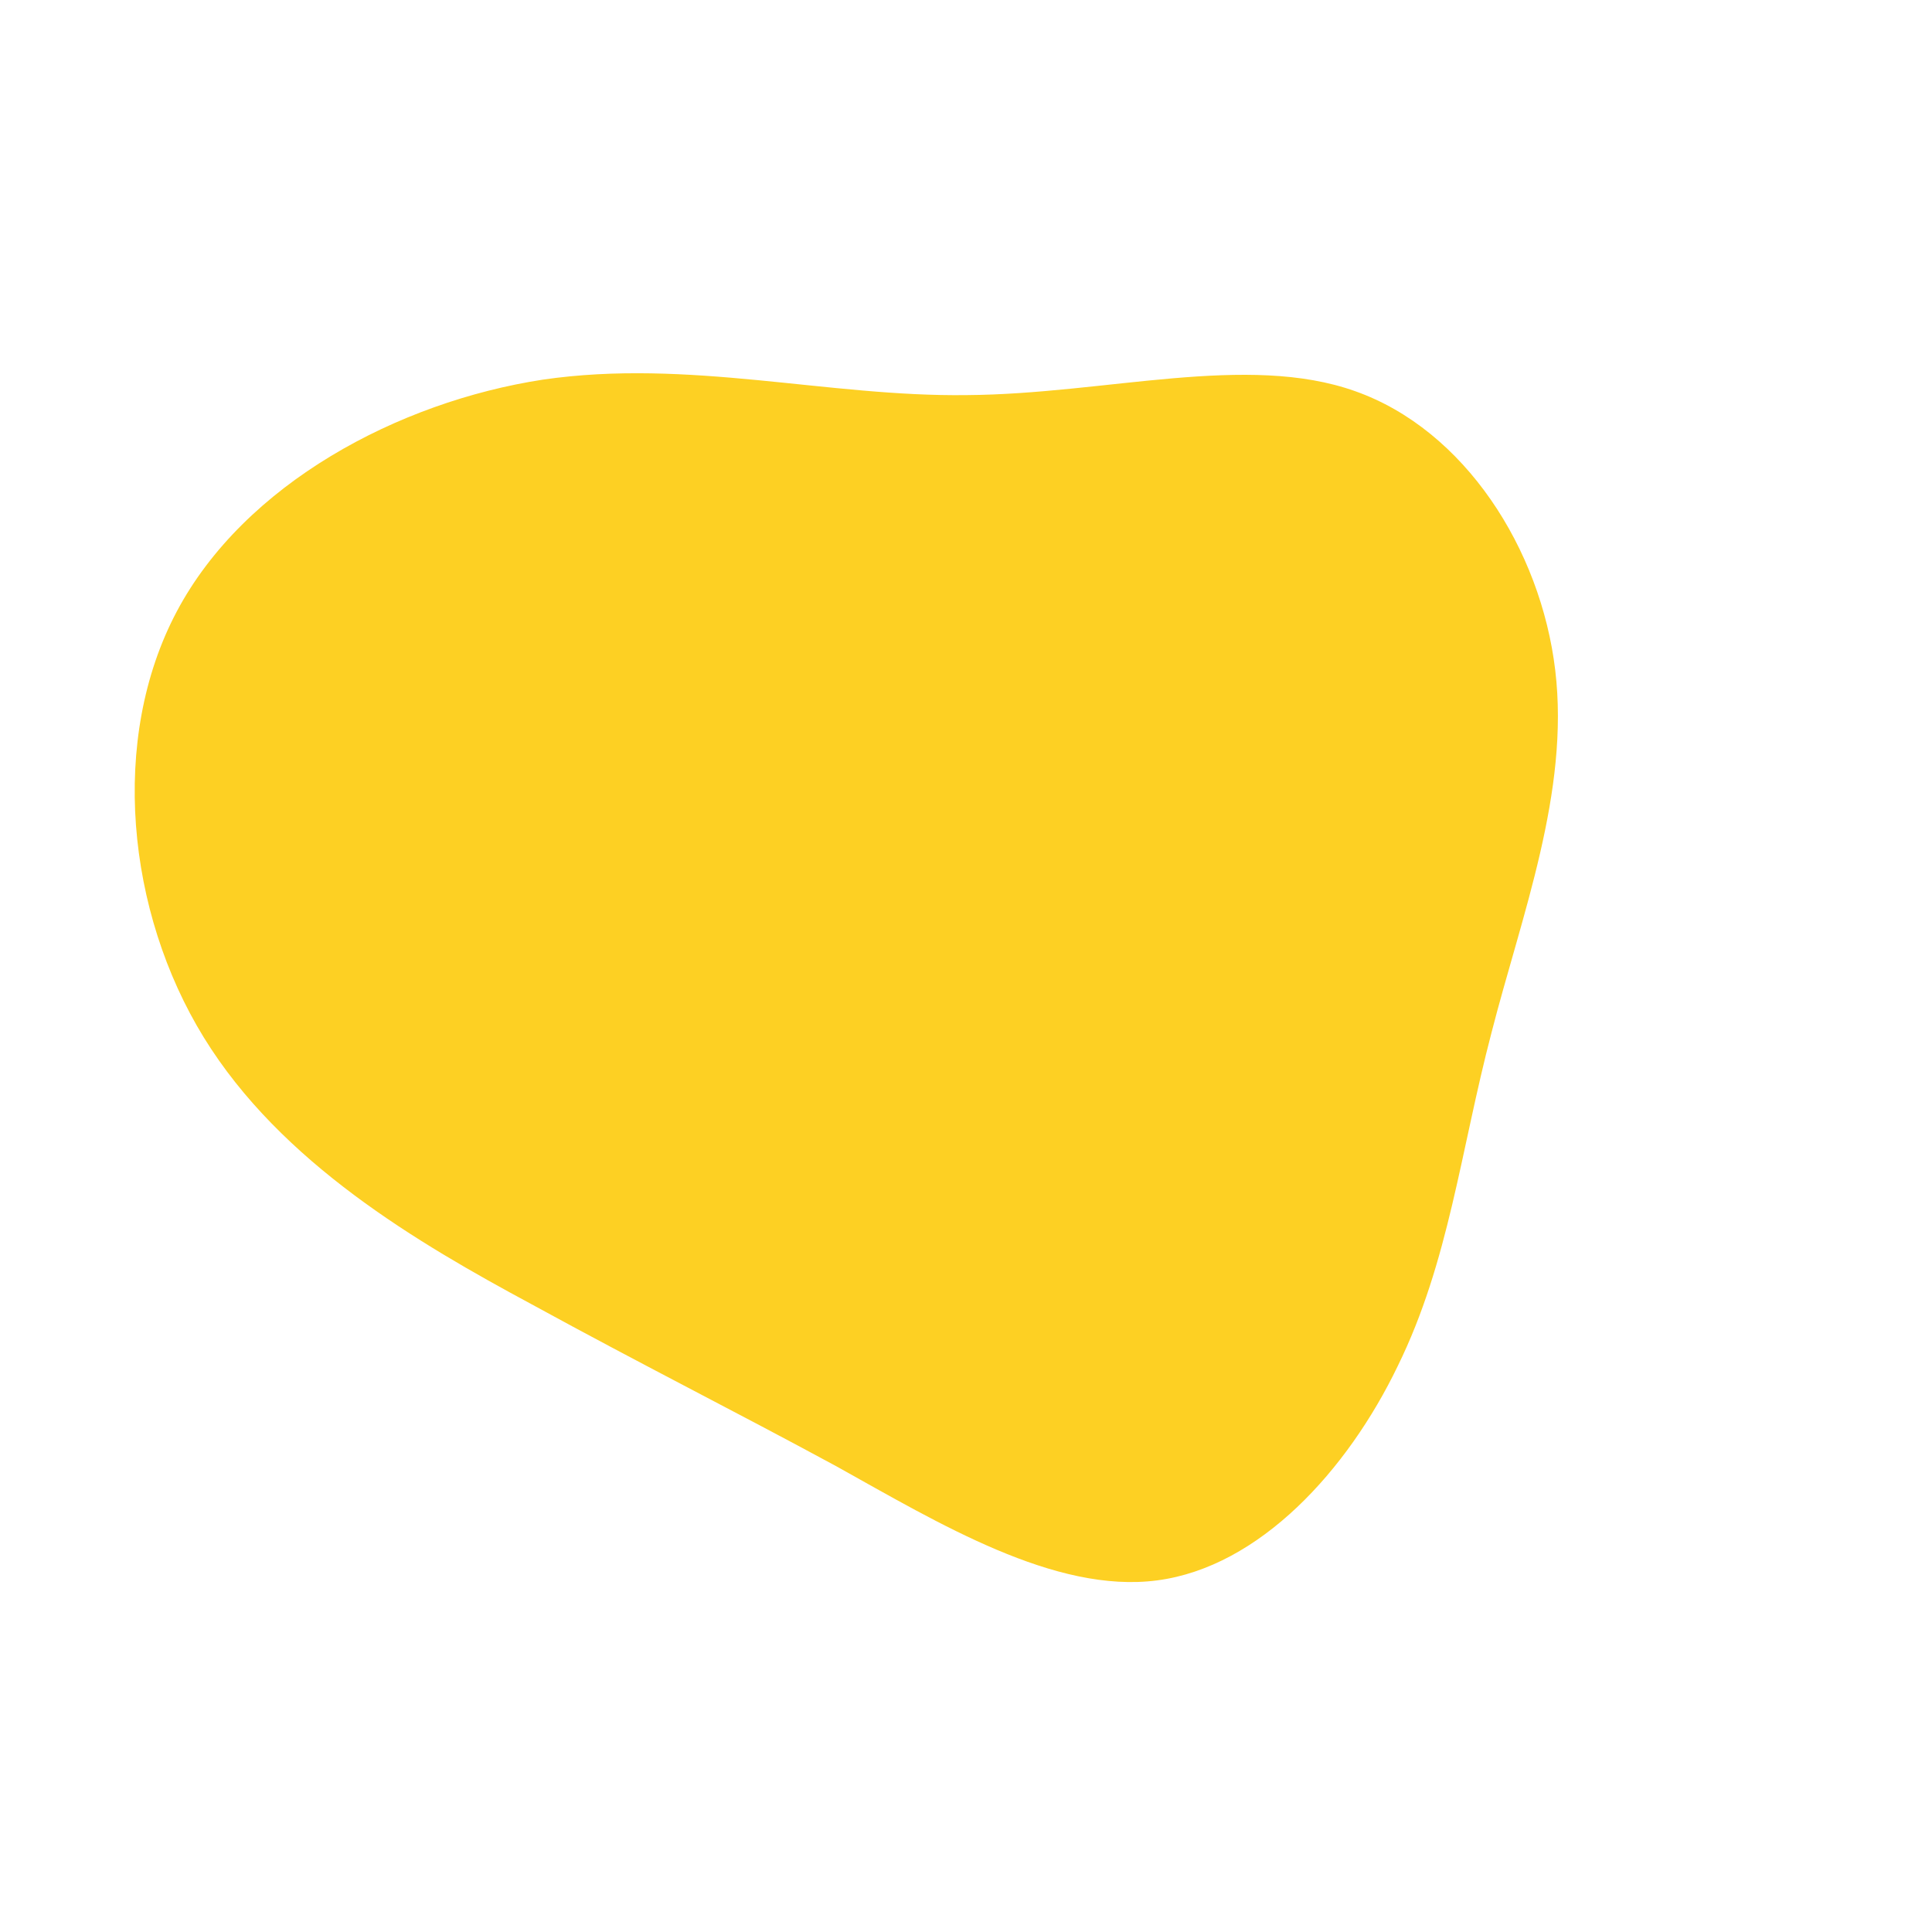 <?xml version="1.0" standalone="no"?>
<svg viewBox="0 0 200 200" xmlns="http://www.w3.org/2000/svg">
  <path fill="#fdd023" d="M40.3,-59.5C51.6,-55.5,59.5,-43.2,61,-30.6C62.5,-18,57.5,-5.2,54.4,6.9C51.2,19.1,50,30.6,44.7,41.4C39.5,52.2,30.4,62.2,19.8,63.6C9.2,65,-2.8,57.7,-13.4,51.8C-24.1,46,-33.3,41.4,-45,35C-56.7,28.7,-70.9,20.4,-78.9,7.4C-86.9,-5.6,-88.7,-23.5,-81.7,-36.7C-74.7,-49.9,-58.8,-58.4,-43.8,-60.7C-28.7,-62.9,-14.3,-58.9,0.1,-59.1C14.5,-59.2,29.1,-63.5,40.3,-59.5Z" transform="translate(100 100)" />
</svg>
